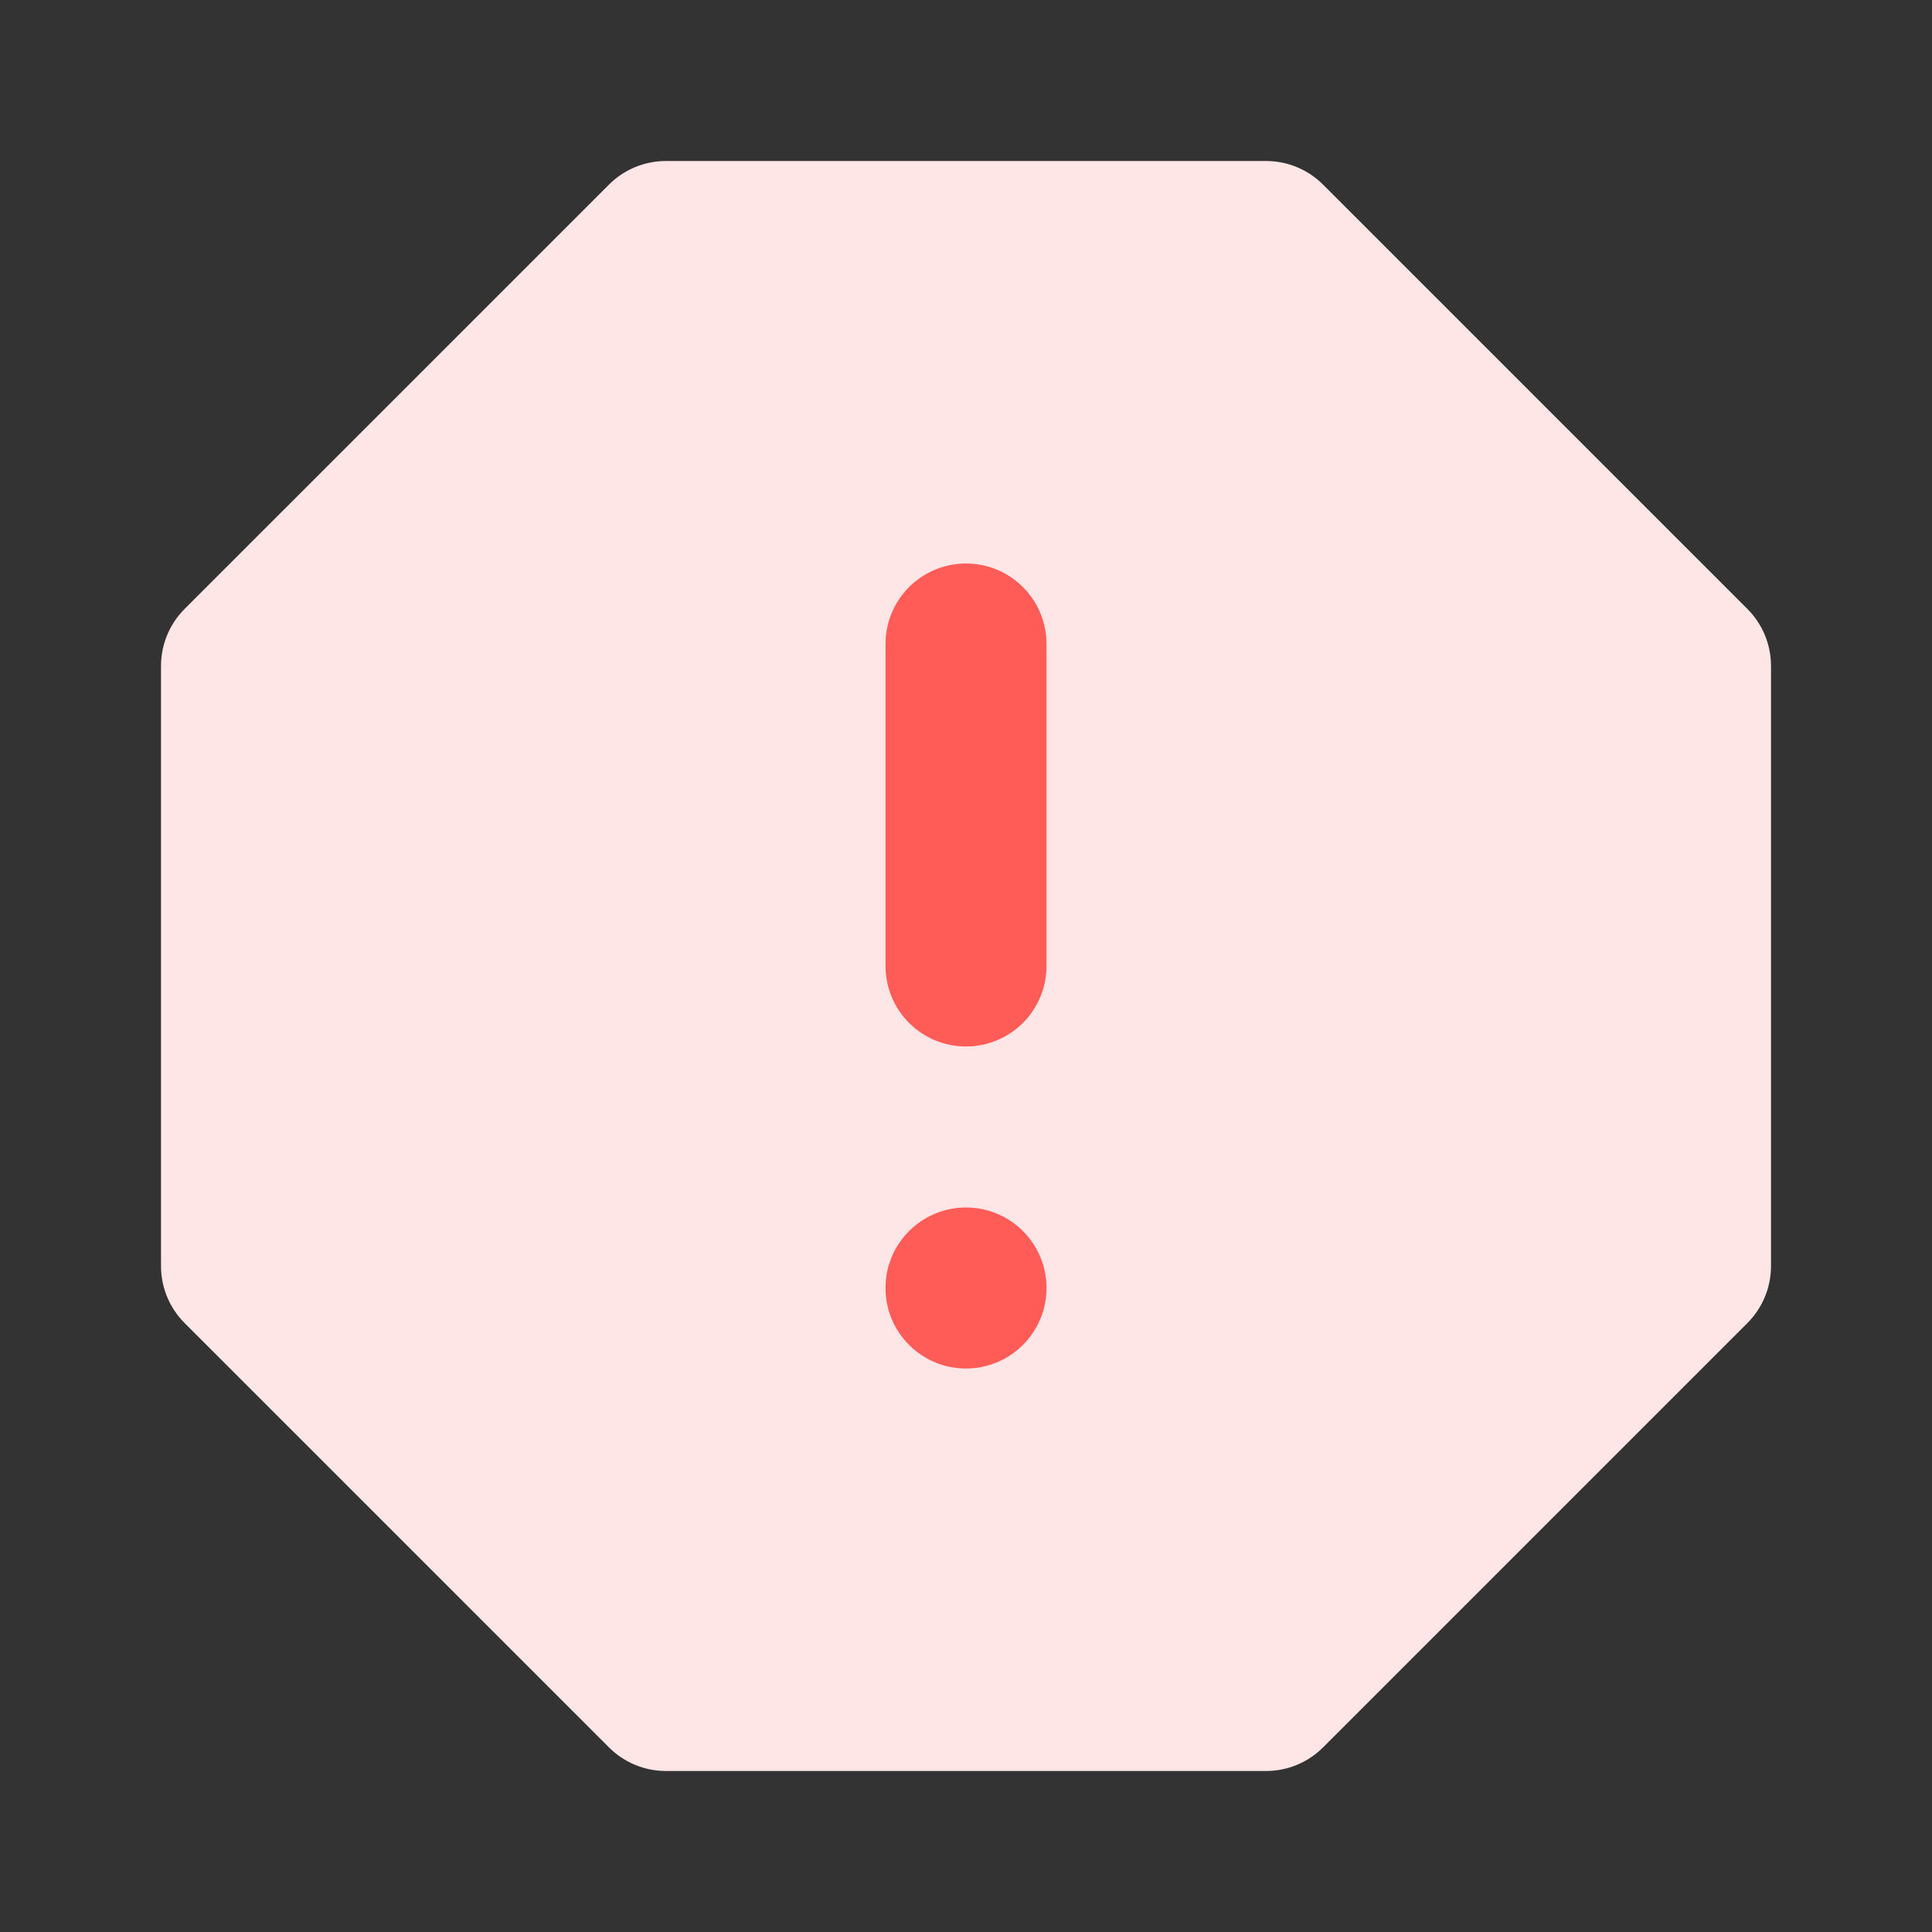 <svg width="98" height="98" viewBox="0 0 98 98" fill="none" xmlns="http://www.w3.org/2000/svg">
<rect x="0" y="0" width="98" height="98" fill="#333333" stroke="none"/>
<path d="M64.223 89.833H33.778C32.695 89.833 31.656 89.403 30.891 88.637L9.363 67.11C8.598 66.344 8.167 65.306 8.167 64.223V33.777C8.167 32.694 8.598 31.656 9.363 30.89L30.891 9.363C31.656 8.597 32.695 8.167 33.778 8.167H64.223C65.306 8.167 66.344 8.597 67.11 9.363L88.637 30.89C89.403 31.656 89.833 32.694 89.834 33.777V64.223C89.833 65.306 89.403 66.344 88.637 67.11L67.11 88.637C66.344 89.403 65.306 89.833 64.223 89.833Z" fill="#FFE6E6"/>
<path d="M49 69.417C51.255 69.417 53.084 67.588 53.084 65.333C53.084 63.078 51.255 61.25 49 61.25C46.745 61.25 44.917 63.078 44.917 65.333C44.917 67.588 46.745 69.417 49 69.417Z" fill="#FF5C58"/>
<path d="M49 53.083C47.917 53.083 46.879 52.653 46.113 51.887C45.347 51.121 44.917 50.083 44.917 49V32.667C44.917 31.584 45.347 30.545 46.113 29.779C46.879 29.014 47.917 28.583 49 28.583C50.083 28.583 51.122 29.014 51.888 29.779C52.654 30.545 53.084 31.584 53.084 32.667V49C53.084 50.083 52.654 51.121 51.888 51.887C51.122 52.653 50.083 53.083 49 53.083Z" fill="#FF5C58"/>
</svg>
